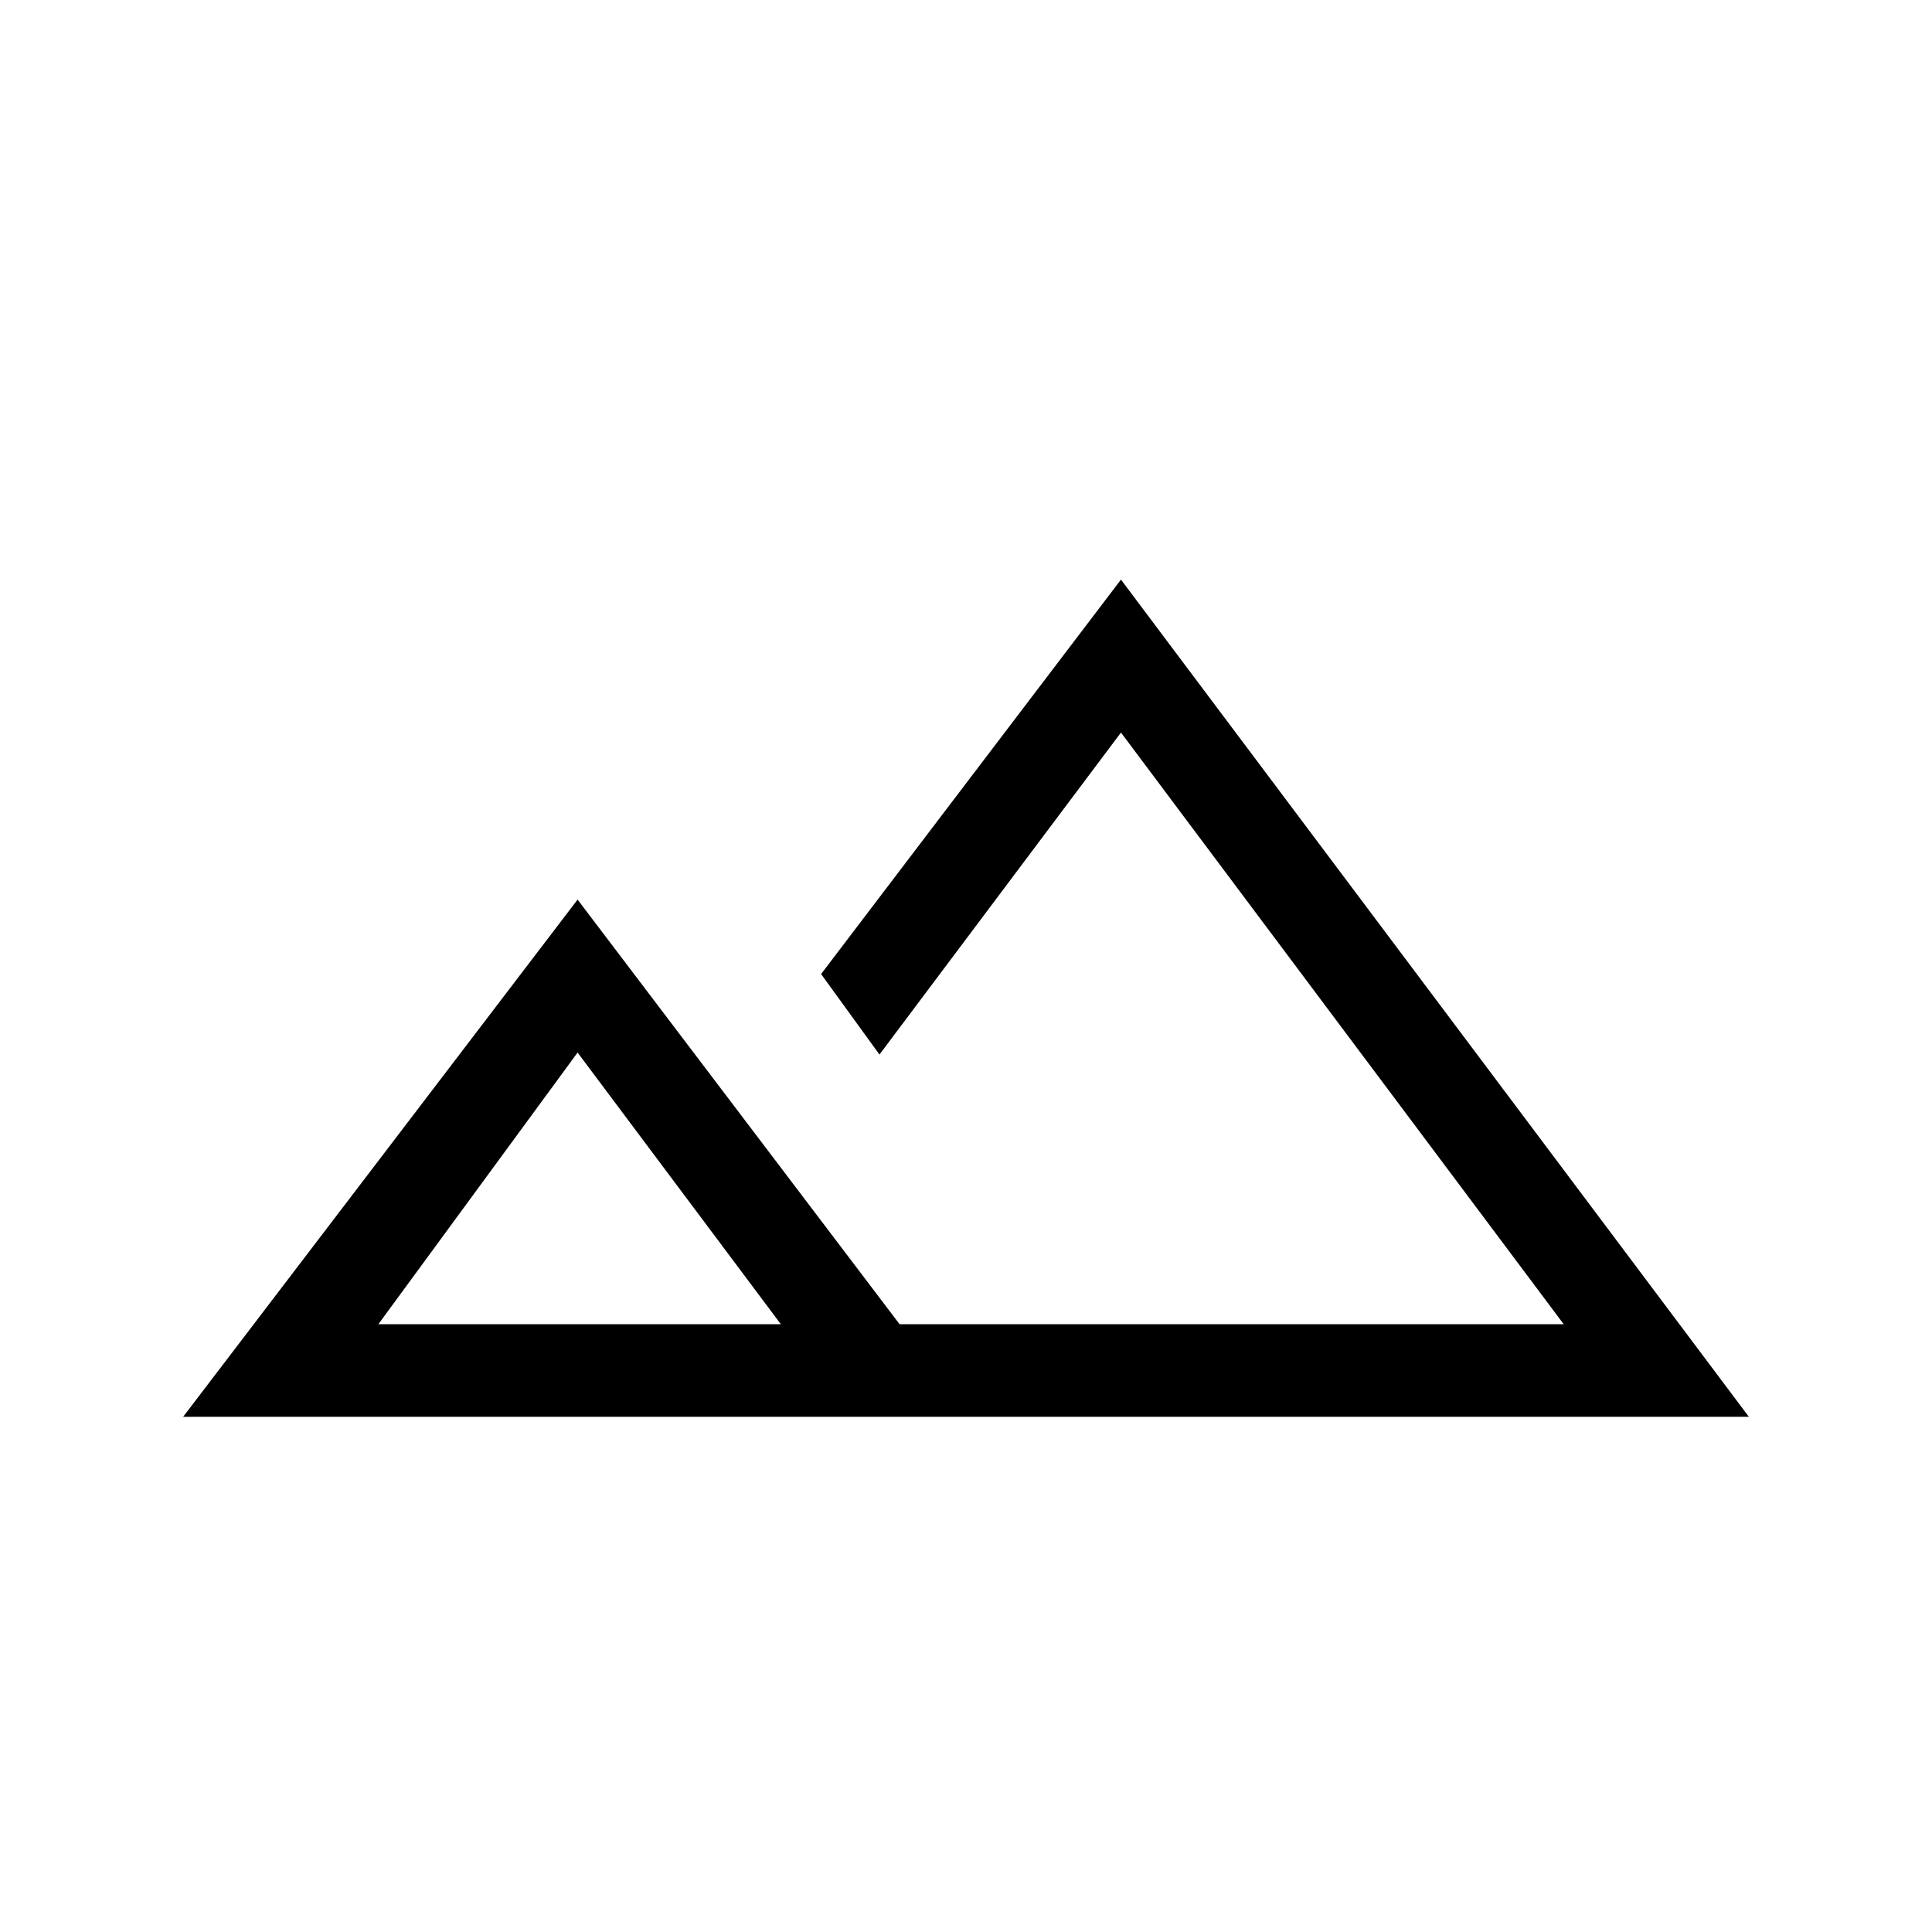 <svg xmlns="http://www.w3.org/2000/svg" height="20" viewBox="0 -960 960 960" width="20"><path d="m91-256 196-257 160 211h330L557-596 437-436l-29-40 149-196 312 416H91Zm445-46Zm-348 0h200L287-437l-99 135Zm0 0h200-200Z"/></svg>